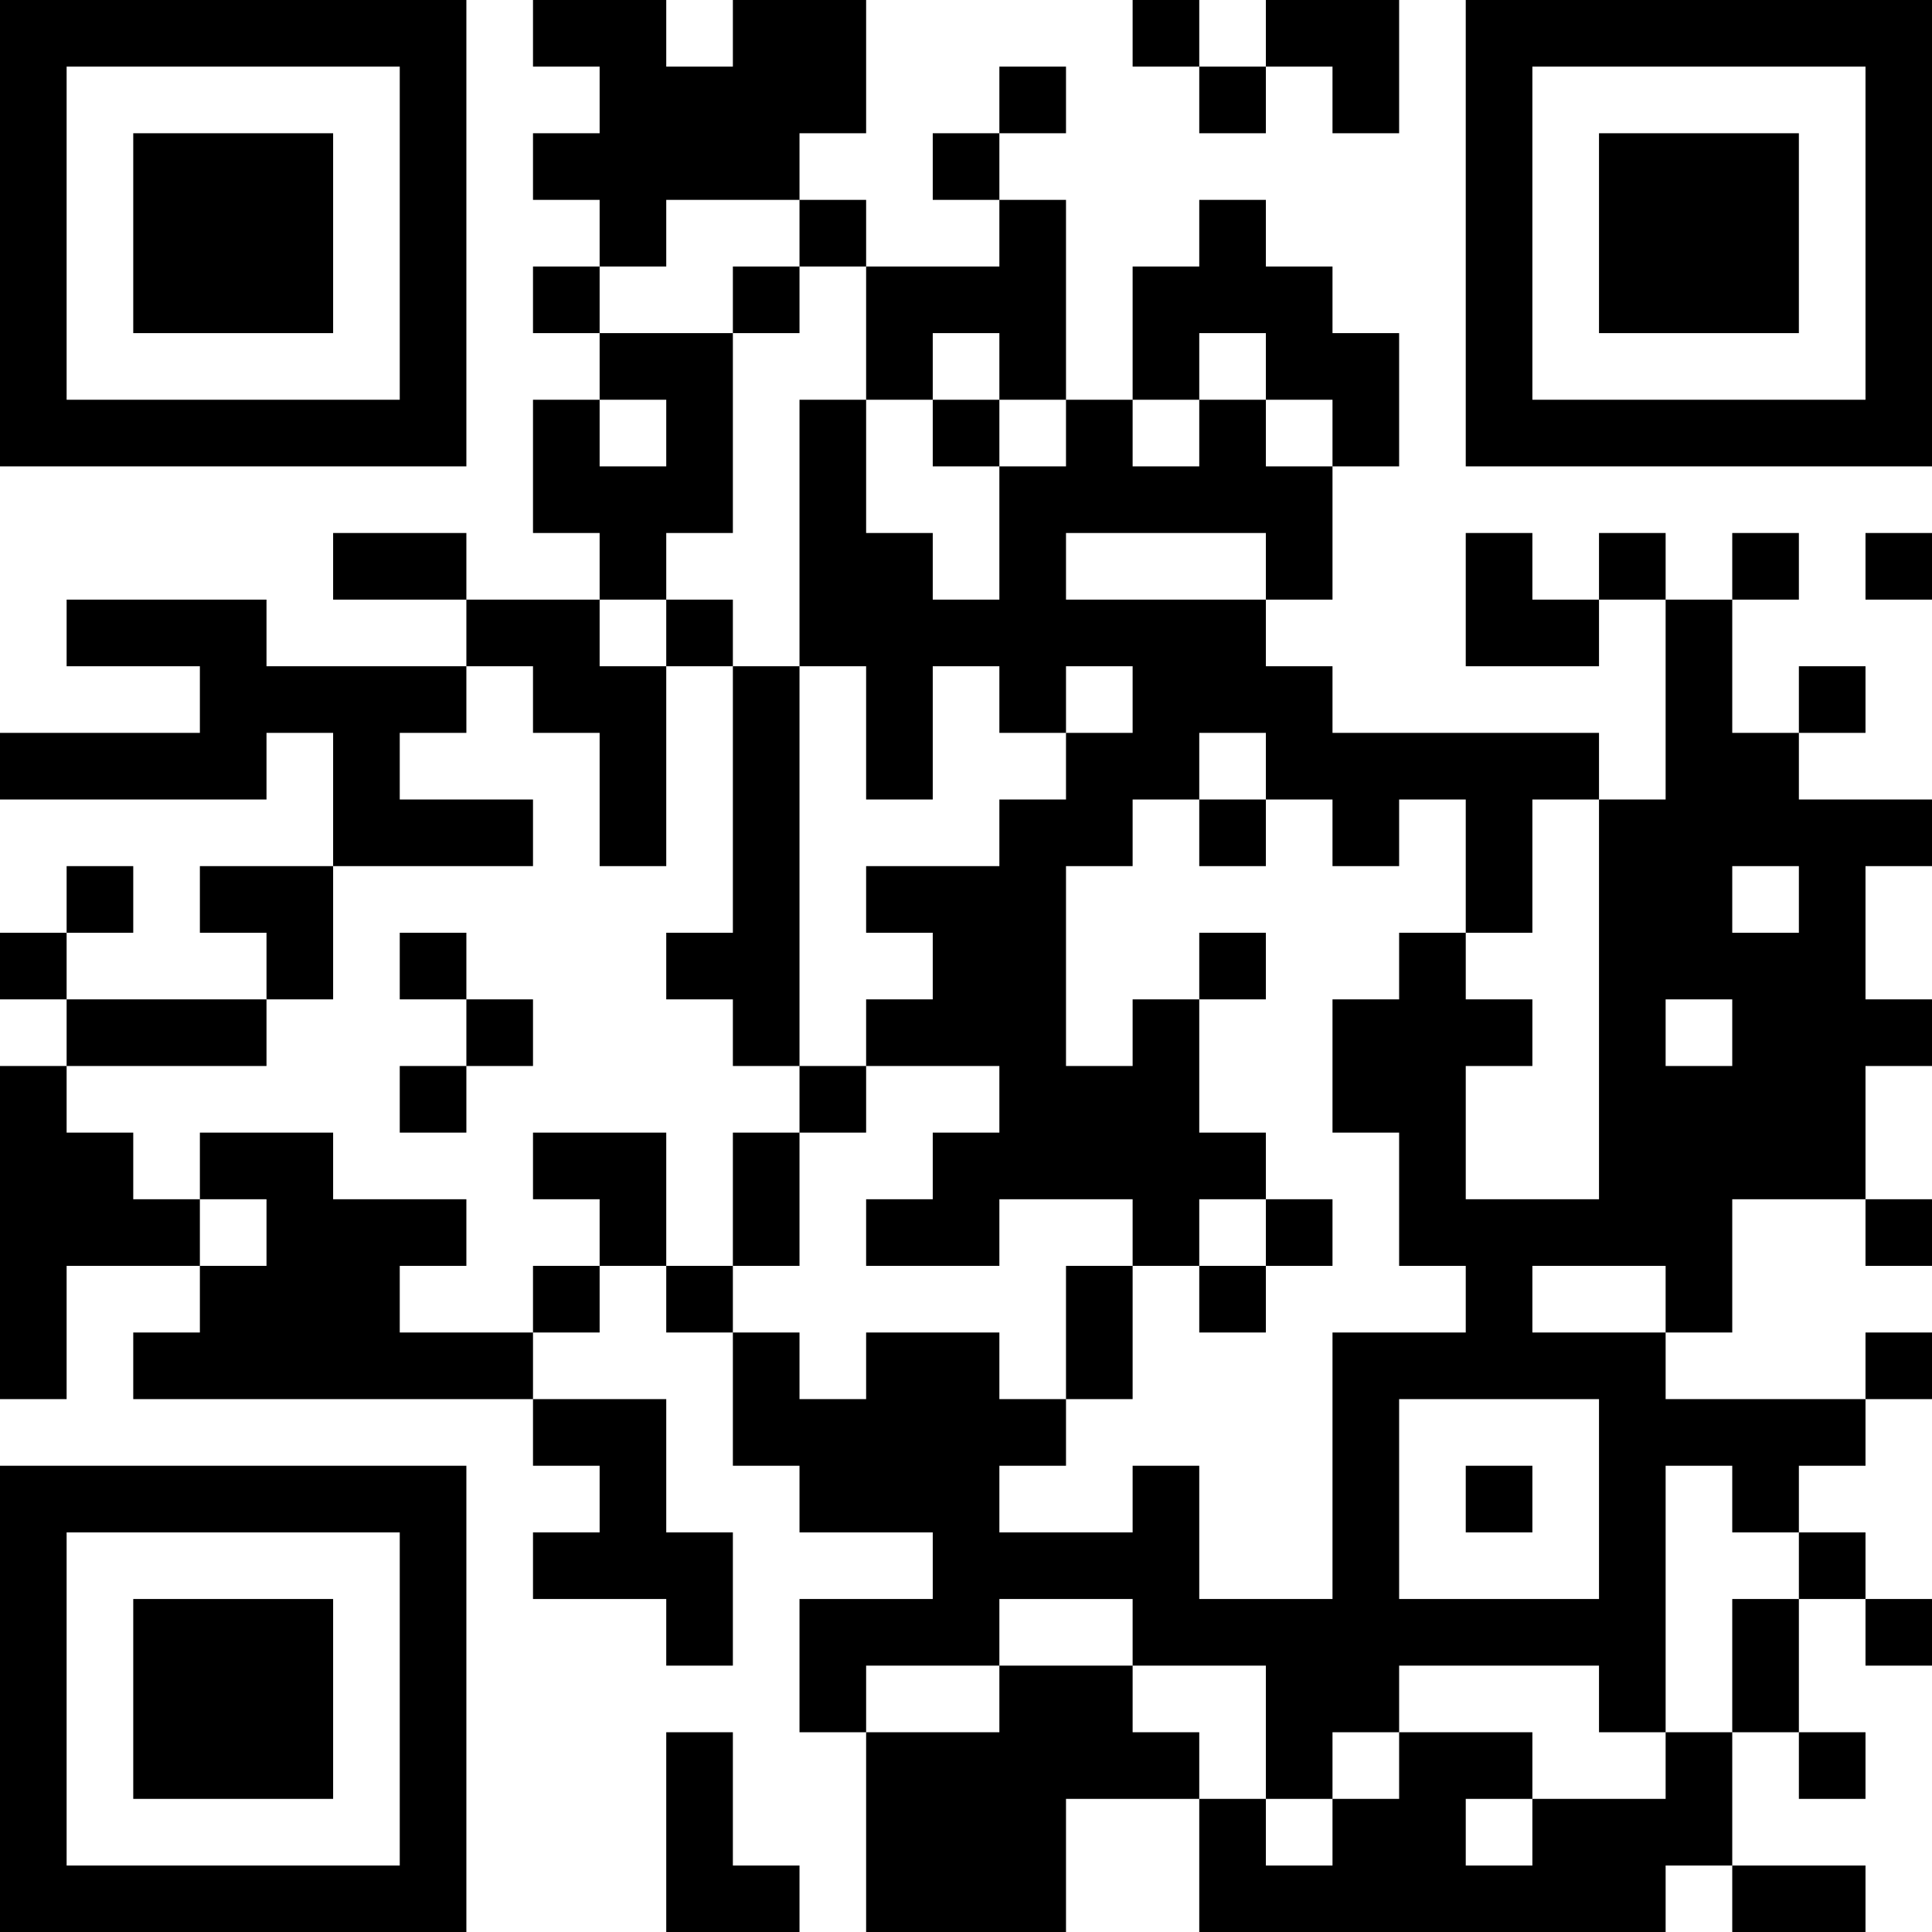 <?xml version="1.0" encoding="UTF-8"?>
<svg xmlns="http://www.w3.org/2000/svg" version="1.1" width="200" height="200" viewBox="0 0 200 200"><rect x="0" y="0" width="200" height="200" fill="#ffffff"/><g transform="scale(6.897)"><g transform="translate(0,0)"><path fill-rule="evenodd" d="M8 0L8 1L9 1L9 2L8 2L8 3L9 3L9 4L8 4L8 5L9 5L9 6L8 6L8 8L9 8L9 9L7 9L7 8L5 8L5 9L7 9L7 10L4 10L4 9L1 9L1 10L3 10L3 11L0 11L0 12L4 12L4 11L5 11L5 13L3 13L3 14L4 14L4 15L1 15L1 14L2 14L2 13L1 13L1 14L0 14L0 15L1 15L1 16L0 16L0 21L1 21L1 19L3 19L3 20L2 20L2 21L8 21L8 22L9 22L9 23L8 23L8 24L10 24L10 25L11 25L11 23L10 23L10 21L8 21L8 20L9 20L9 19L10 19L10 20L11 20L11 22L12 22L12 23L14 23L14 24L12 24L12 26L13 26L13 29L16 29L16 27L18 27L18 29L25 29L25 28L26 28L26 29L28 29L28 28L26 28L26 26L27 26L27 27L28 27L28 26L27 26L27 24L28 24L28 25L29 25L29 24L28 24L28 23L27 23L27 22L28 22L28 21L29 21L29 20L28 20L28 21L25 21L25 20L26 20L26 18L28 18L28 19L29 19L29 18L28 18L28 16L29 16L29 15L28 15L28 13L29 13L29 12L27 12L27 11L28 11L28 10L27 10L27 11L26 11L26 9L27 9L27 8L26 8L26 9L25 9L25 8L24 8L24 9L23 9L23 8L22 8L22 10L24 10L24 9L25 9L25 12L24 12L24 11L20 11L20 10L19 10L19 9L20 9L20 7L21 7L21 5L20 5L20 4L19 4L19 3L18 3L18 4L17 4L17 6L16 6L16 3L15 3L15 2L16 2L16 1L15 1L15 2L14 2L14 3L15 3L15 4L13 4L13 3L12 3L12 2L13 2L13 0L11 0L11 1L10 1L10 0ZM17 0L17 1L18 1L18 2L19 2L19 1L20 1L20 2L21 2L21 0L19 0L19 1L18 1L18 0ZM10 3L10 4L9 4L9 5L11 5L11 8L10 8L10 9L9 9L9 10L10 10L10 13L9 13L9 11L8 11L8 10L7 10L7 11L6 11L6 12L8 12L8 13L5 13L5 15L4 15L4 16L1 16L1 17L2 17L2 18L3 18L3 19L4 19L4 18L3 18L3 17L5 17L5 18L7 18L7 19L6 19L6 20L8 20L8 19L9 19L9 18L8 18L8 17L10 17L10 19L11 19L11 20L12 20L12 21L13 21L13 20L15 20L15 21L16 21L16 22L15 22L15 23L17 23L17 22L18 22L18 24L20 24L20 20L22 20L22 19L21 19L21 17L20 17L20 15L21 15L21 14L22 14L22 15L23 15L23 16L22 16L22 18L24 18L24 12L23 12L23 14L22 14L22 12L21 12L21 13L20 13L20 12L19 12L19 11L18 11L18 12L17 12L17 13L16 13L16 16L17 16L17 15L18 15L18 17L19 17L19 18L18 18L18 19L17 19L17 18L15 18L15 19L13 19L13 18L14 18L14 17L15 17L15 16L13 16L13 15L14 15L14 14L13 14L13 13L15 13L15 12L16 12L16 11L17 11L17 10L16 10L16 11L15 11L15 10L14 10L14 12L13 12L13 10L12 10L12 6L13 6L13 8L14 8L14 9L15 9L15 7L16 7L16 6L15 6L15 5L14 5L14 6L13 6L13 4L12 4L12 3ZM11 4L11 5L12 5L12 4ZM18 5L18 6L17 6L17 7L18 7L18 6L19 6L19 7L20 7L20 6L19 6L19 5ZM9 6L9 7L10 7L10 6ZM14 6L14 7L15 7L15 6ZM16 8L16 9L19 9L19 8ZM28 8L28 9L29 9L29 8ZM10 9L10 10L11 10L11 14L10 14L10 15L11 15L11 16L12 16L12 17L11 17L11 19L12 19L12 17L13 17L13 16L12 16L12 10L11 10L11 9ZM18 12L18 13L19 13L19 12ZM26 13L26 14L27 14L27 13ZM6 14L6 15L7 15L7 16L6 16L6 17L7 17L7 16L8 16L8 15L7 15L7 14ZM18 14L18 15L19 15L19 14ZM25 15L25 16L26 16L26 15ZM19 18L19 19L18 19L18 20L19 20L19 19L20 19L20 18ZM16 19L16 21L17 21L17 19ZM23 19L23 20L25 20L25 19ZM21 21L21 24L24 24L24 21ZM22 22L22 23L23 23L23 22ZM25 22L25 26L24 26L24 25L21 25L21 26L20 26L20 27L19 27L19 25L17 25L17 24L15 24L15 25L13 25L13 26L15 26L15 25L17 25L17 26L18 26L18 27L19 27L19 28L20 28L20 27L21 27L21 26L23 26L23 27L22 27L22 28L23 28L23 27L25 27L25 26L26 26L26 24L27 24L27 23L26 23L26 22ZM10 26L10 29L12 29L12 28L11 28L11 26ZM0 0L0 7L7 7L7 0ZM1 1L1 6L6 6L6 1ZM2 2L2 5L5 5L5 2ZM22 0L22 7L29 7L29 0ZM23 1L23 6L28 6L28 1ZM24 2L24 5L27 5L27 2ZM0 22L0 29L7 29L7 22ZM1 23L1 28L6 28L6 23ZM2 24L2 27L5 27L5 24Z" fill="#000000"/></g></g></svg>
